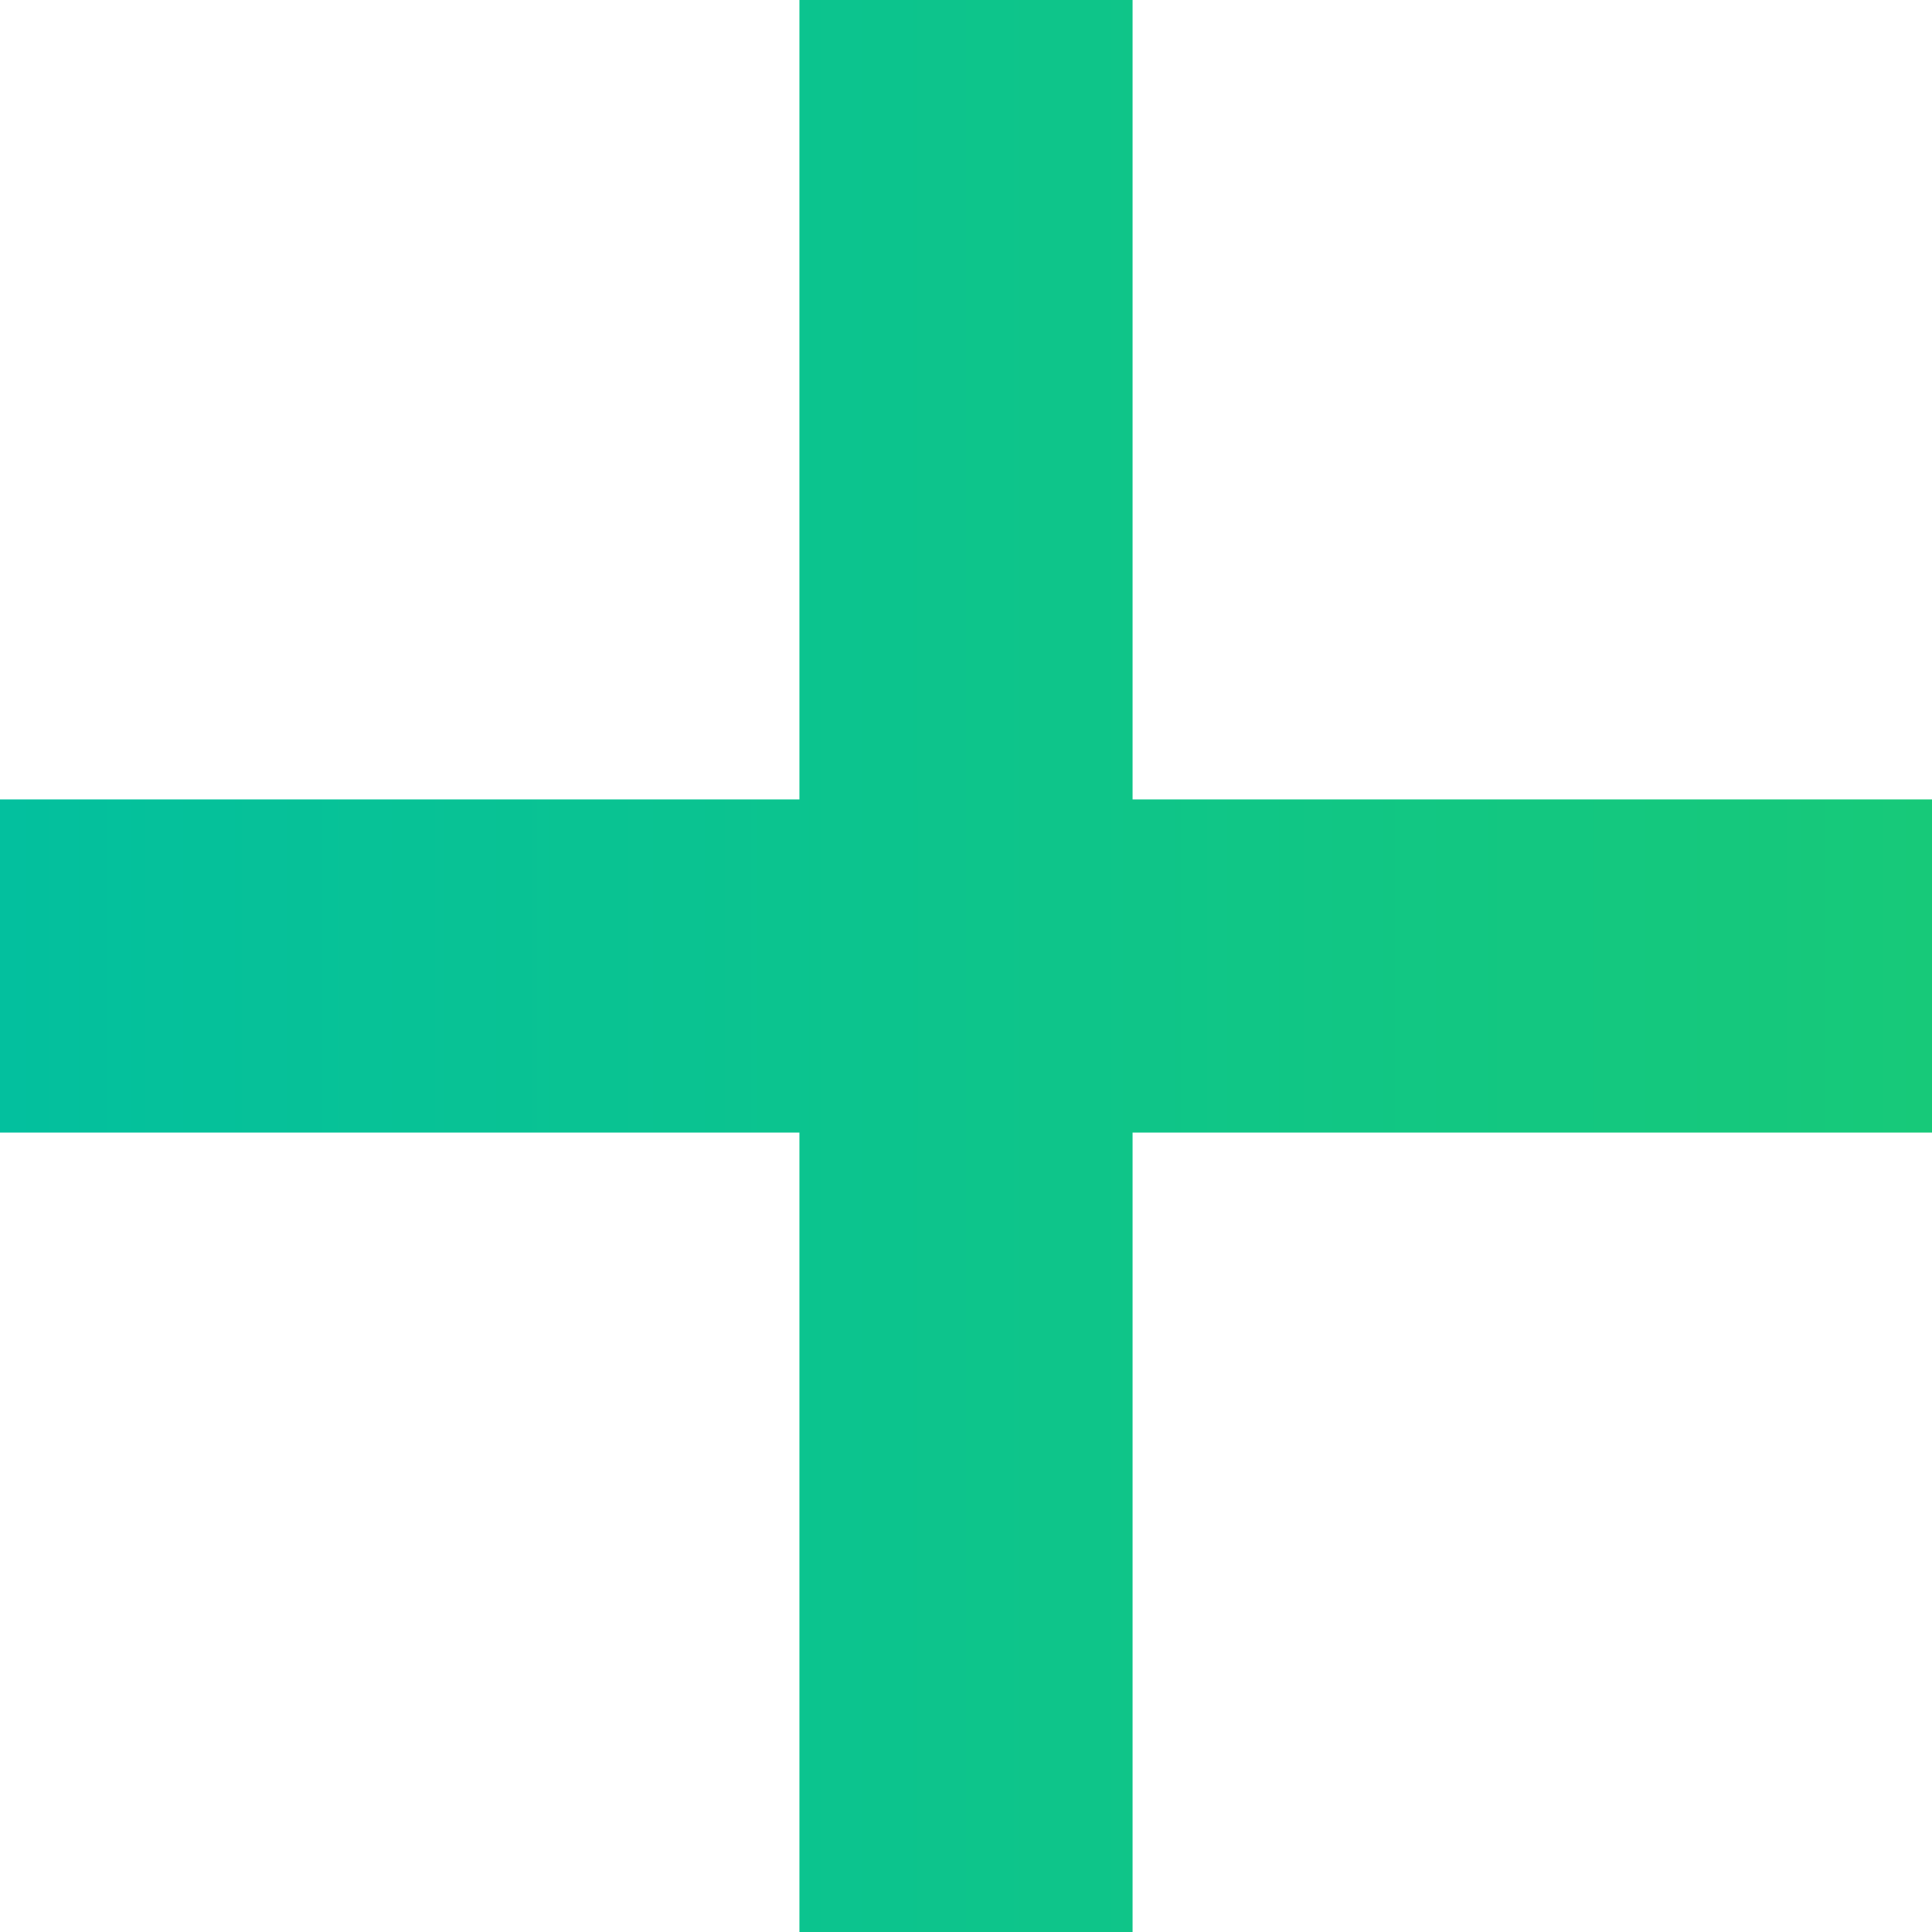 <svg width="32" height="32" viewBox="0 0 32 32" fill="none" xmlns="http://www.w3.org/2000/svg">
<g clip-path="url(#clip0_275_3014)">
<path fill-rule="evenodd" clip-rule="evenodd" d="M13.241 18.759V32H18.759V18.759H32V13.241H18.759V0H13.241V13.241H0V18.759H13.241Z" fill="url(#paint0_linear_275_3014)"/>
</g>
<defs>
<linearGradient id="paint0_linear_275_3014" x1="32" y1="16" x2="-1.50891e-10" y2="16" gradientUnits="userSpaceOnUse">
<stop stop-color="#17C979"/>
<stop offset="1" stop-color="#03C09E"/>
</linearGradient>
<clipPath id="clip0_275_3014">
<rect width="32" height="32" fill="white"/>
</clipPath>
</defs>
</svg>
